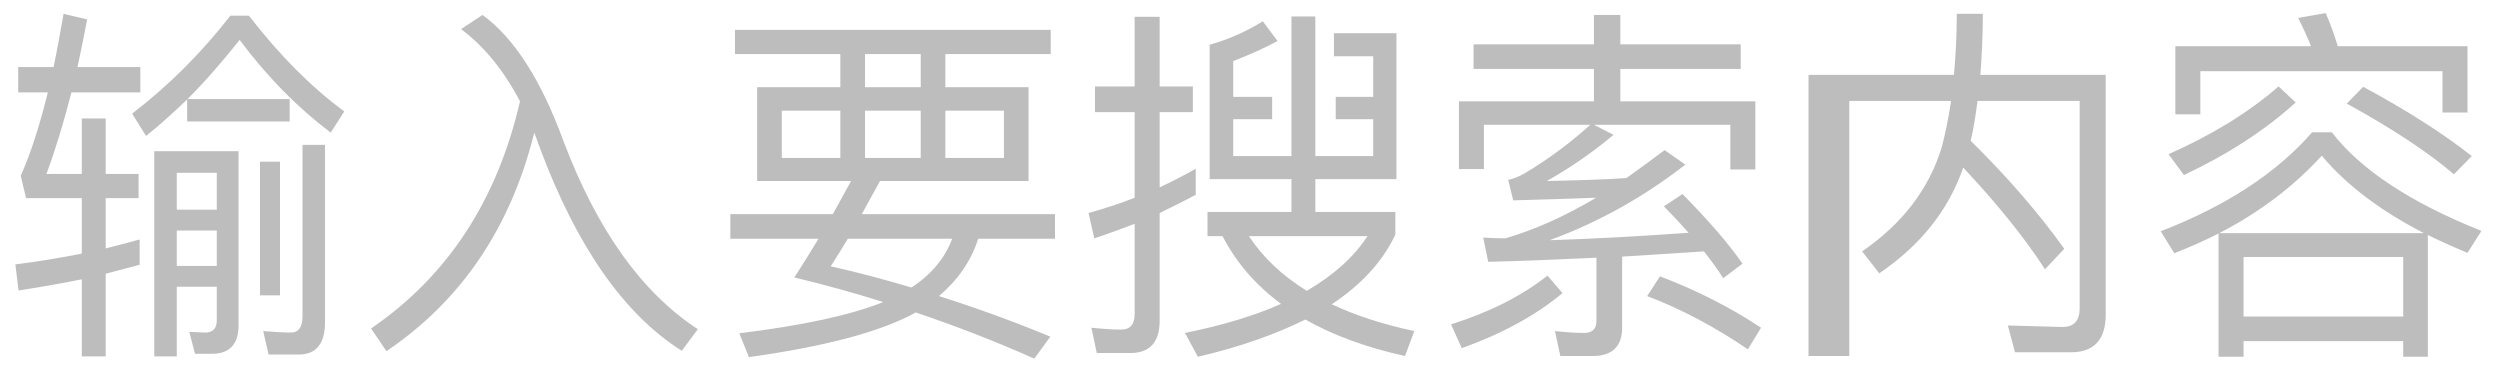 ﻿<?xml version="1.0" encoding="utf-8"?>
<svg version="1.1" xmlns:xlink="http://www.w3.org/1999/xlink" width="94px" height="14px" xmlns="http://www.w3.org/2000/svg">
  <defs>
    <pattern id="BGPattern" patternUnits="userSpaceOnUse" alignment="0 0" imageRepeat="None" />
    <mask fill="white" id="Clip2589">
      <path d="M 3.975 4.454  L 3.075 4.454  L 3.075 6.54  L 1.746 6.54  C 2.081 5.644  2.39 4.622  2.686 3.474  L 5.277 3.474  L 5.277 2.522  L 2.914 2.522  C 3.035 1.962  3.156 1.36  3.277 0.73  L 2.39 0.52  C 2.269 1.22  2.149 1.878  2.014 2.522  L 0.685 2.522  L 0.685 3.474  L 1.799 3.474  C 1.491 4.72  1.155 5.77  0.779 6.61  L 0.98 7.45  L 3.075 7.45  L 3.075 9.536  C 2.296 9.69  1.464 9.83  0.577 9.942  L 0.698 10.922  C 1.517 10.796  2.31 10.656  3.075 10.502  L 3.075 13.4  L 3.975 13.4  L 3.975 10.292  L 5.251 9.956  L 5.251 9.004  C 4.848 9.116  4.431 9.228  3.975 9.34  L 3.975 7.45  L 5.21 7.45  L 5.21 6.54  L 3.975 6.54  L 3.975 4.454  Z M 5.492 5.112  C 6.016 4.692  6.526 4.23  7.037 3.74  L 7.037 4.566  L 10.891 4.566  L 10.891 3.726  L 7.05 3.726  C 7.721 3.054  8.366 2.312  9.011 1.5  C 10.031 2.872  11.173 4.034  12.435 4.986  L 12.945 4.188  C 11.723 3.292  10.528 2.102  9.36 0.59  L 8.661 0.59  C 7.574 1.99  6.338 3.222  4.969 4.272  L 5.492 5.112  Z M 7.332 13.302  L 7.977 13.302  C 8.635 13.302  8.97 12.938  8.97 12.224  L 8.97 5.686  L 5.801 5.686  L 5.801 13.4  L 6.647 13.4  L 6.647 10.782  L 8.151 10.782  L 8.151 12.042  C 8.151 12.35  8.003 12.504  7.708 12.504  L 7.117 12.476  L 7.332 13.302  Z M 8.151 9.998  L 6.647 9.998  L 6.647 8.668  L 8.151 8.668  L 8.151 9.998  Z M 8.151 7.884  L 6.647 7.884  L 6.647 6.498  L 8.151 6.498  L 8.151 7.884  Z M 10.528 6.078  L 9.776 6.078  L 9.776 11.104  L 10.528 11.104  L 10.528 6.078  Z M 10.098 13.33  L 11.24 13.33  C 11.884 13.33  12.22 12.924  12.22 12.126  L 12.22 5.448  L 11.374 5.448  L 11.374 11.902  C 11.374 12.294  11.226 12.504  10.944 12.504  C 10.609 12.504  10.259 12.476  9.897 12.448  L 10.098 13.33  Z M 17.336 1.094  C 18.196 1.738  18.934 2.634  19.552 3.81  C 18.693 7.534  16.826 10.39  13.952 12.35  L 14.53 13.204  C 17.35 11.3  19.203 8.556  20.089 4.986  C 20.156 5.154  20.223 5.35  20.304 5.574  C 21.687 9.27  23.46 11.818  25.635 13.19  L 26.239 12.378  C 24.118 10.992  22.439 8.626  21.177 5.28  C 20.344 3.012  19.337 1.43  18.142 0.562  L 17.336 1.094  Z M 39.507 1.122  L 27.636 1.122  L 27.636 2.032  L 31.597 2.032  L 31.597 3.278  L 28.469 3.278  L 28.469 6.806  L 32 6.806  C 31.785 7.198  31.557 7.618  31.315 8.052  L 27.461 8.052  L 27.461 8.976  L 30.778 8.976  C 30.483 9.452  30.187 9.942  29.865 10.432  C 30.98 10.698  32.094 11.006  33.209 11.356  C 32 11.846  30.187 12.238  27.797 12.532  L 28.16 13.428  C 31.06 13.022  33.155 12.462  34.431 11.748  C 35.921 12.252  37.412 12.826  38.889 13.484  L 39.493 12.658  C 38.07 12.07  36.673 11.566  35.304 11.132  C 36.015 10.53  36.512 9.816  36.781 8.976  L 39.668 8.976  L 39.668 8.052  L 32.403 8.052  C 32.618 7.66  32.846 7.254  33.088 6.806  L 38.674 6.806  L 38.674 3.278  L 35.545 3.278  L 35.545 2.032  L 39.507 2.032  L 39.507 1.122  Z M 35.801 8.976  C 35.532 9.704  35.022 10.32  34.27 10.81  C 33.236 10.502  32.229 10.236  31.235 10.012  C 31.436 9.704  31.651 9.354  31.879 8.976  L 35.801 8.976  Z M 34.619 2.032  L 34.619 3.278  L 32.524 3.278  L 32.524 2.032  L 34.619 2.032  Z M 37.748 4.16  L 37.748 5.938  L 35.545 5.938  L 35.545 4.16  L 37.748 4.16  Z M 34.619 4.16  L 34.619 5.938  L 32.524 5.938  L 32.524 4.16  L 34.619 4.16  Z M 31.597 4.16  L 31.597 5.938  L 29.395 5.938  L 29.395 4.16  L 31.597 4.16  Z M 46.369 5.868  L 46.369 4.482  L 47.833 4.482  L 47.833 3.642  L 46.369 3.642  L 46.369 2.298  C 47.013 2.046  47.577 1.794  48.034 1.542  L 47.483 0.8  C 46.852 1.192  46.181 1.486  45.483 1.682  L 45.483 6.736  L 48.558 6.736  L 48.558 7.968  L 45.402 7.968  L 45.402 8.878  L 45.966 8.878  C 46.476 9.858  47.201 10.712  48.168 11.426  C 47.161 11.874  45.953 12.238  44.556 12.518  L 45.039 13.414  C 46.611 13.05  47.953 12.574  49.081 12.014  C 50.115 12.602  51.364 13.064  52.828 13.386  L 53.177 12.448  C 51.995 12.196  50.961 11.86  50.075 11.44  C 51.176 10.712  51.982 9.844  52.465 8.822  L 52.465 7.968  L 49.457 7.968  L 49.457 6.736  L 52.506 6.736  L 52.506 1.248  L 50.156 1.248  L 50.156 2.116  L 51.633 2.116  L 51.633 3.642  L 50.223 3.642  L 50.223 4.482  L 51.633 4.482  L 51.633 5.868  L 49.457 5.868  L 49.457 0.618  L 48.558 0.618  L 48.558 5.868  L 46.369 5.868  Z M 49.135 10.936  C 48.209 10.362  47.483 9.676  46.96 8.878  L 51.418 8.878  C 50.908 9.662  50.142 10.348  49.135 10.936  Z M 41.239 13.274  L 42.501 13.274  C 43.227 13.274  43.603 12.868  43.603 12.07  L 43.603 8.01  C 44.059 7.786  44.516 7.562  44.959 7.324  L 44.959 6.344  C 44.516 6.596  44.059 6.834  43.603 7.044  L 43.603 4.216  L 44.851 4.216  L 44.851 3.25  L 43.603 3.25  L 43.603 0.632  L 42.663 0.632  L 42.663 3.25  L 41.172 3.25  L 41.172 4.216  L 42.663 4.216  L 42.663 7.436  C 42.099 7.66  41.521 7.842  40.93 8.01  L 41.145 8.962  C 41.655 8.794  42.152 8.612  42.663 8.416  L 42.663 11.818  C 42.663 12.196  42.488 12.392  42.166 12.392  C 41.817 12.392  41.441 12.364  41.038 12.322  L 41.239 13.274  Z M 59.932 1.668  L 55.406 1.668  L 55.406 2.592  L 59.932 2.592  L 59.932 3.81  L 54.856 3.81  L 54.856 6.358  L 55.796 6.358  L 55.796 4.692  L 59.797 4.692  C 59.019 5.392  58.186 6.008  57.313 6.526  C 57.112 6.638  56.91 6.722  56.709 6.764  L 56.897 7.534  C 58.065 7.506  59.099 7.464  60.012 7.436  C 58.831 8.136  57.703 8.64  56.601 8.962  C 56.333 8.962  56.051 8.948  55.769 8.934  L 55.957 9.844  C 57.192 9.816  58.549 9.76  60.026 9.69  L 60.026 12.084  C 60.026 12.364  59.865 12.518  59.569 12.518  C 59.22 12.518  58.844 12.49  58.468 12.448  L 58.669 13.386  L 59.891 13.386  C 60.617 13.386  60.993 13.022  60.993 12.322  L 60.993 9.648  C 61.959 9.592  62.98 9.522  64.068 9.452  C 64.336 9.788  64.578 10.124  64.793 10.46  L 65.518 9.914  C 64.994 9.158  64.242 8.29  63.262 7.296  L 62.564 7.758  C 62.886 8.094  63.195 8.416  63.49 8.752  C 61.745 8.878  60.012 8.976  58.267 9.032  C 60.093 8.36  61.785 7.422  63.369 6.19  L 62.591 5.644  C 62.107 6.008  61.624 6.358  61.154 6.694  C 60.402 6.75  59.395 6.778  58.159 6.806  C 59.032 6.316  59.865 5.742  60.67 5.07  L 59.932 4.692  L 65.061 4.692  L 65.061 6.372  L 66.001 6.372  L 66.001 3.81  L 60.925 3.81  L 60.925 2.592  L 65.451 2.592  L 65.451 1.668  L 60.925 1.668  L 60.925 0.562  L 59.932 0.562  L 59.932 1.668  Z M 66.216 12.322  C 65.075 11.566  63.813 10.922  62.416 10.39  L 61.933 11.132  C 63.222 11.622  64.484 12.294  65.719 13.134  L 66.216 12.322  Z M 58.75 11.02  L 58.186 10.362  C 57.233 11.118  56.024 11.734  54.56 12.196  L 54.963 13.092  C 56.481 12.546  57.743 11.86  58.75 11.02  Z M 70.661 10.278  C 72.219 9.214  73.266 7.898  73.817 6.302  C 75.079 7.646  76.113 8.92  76.892 10.124  L 77.617 9.354  C 76.664 8.024  75.495 6.666  74.099 5.294  C 74.206 4.832  74.287 4.328  74.354 3.796  L 78.195 3.796  L 78.195 11.608  C 78.195 12.056  77.98 12.294  77.55 12.294  L 75.495 12.238  L 75.764 13.246  L 77.872 13.246  C 78.732 13.246  79.175 12.77  79.175 11.832  L 79.175 2.816  L 74.461 2.816  C 74.515 2.116  74.555 1.346  74.555 0.52  L 73.575 0.52  C 73.575 1.332  73.535 2.102  73.468 2.816  L 68 2.816  L 68 13.386  L 69.533 13.386  L 69.533 3.796  L 73.36 3.796  C 73.266 4.44  73.145 5.028  72.998 5.574  C 72.514 7.128  71.521 8.416  70.017 9.452  L 70.661 10.278  Z M 87.903 1.738  C 87.756 1.276  87.608 0.856  87.447 0.492  L 86.413 0.674  C 86.574 0.996  86.735 1.346  86.896 1.738  L 81.793 1.738  L 81.793 4.3  L 82.733 4.3  L 82.733 2.676  L 91.838 2.676  L 91.838 4.23  L 92.778 4.23  L 92.778 1.738  L 87.903 1.738  Z M 87.675 4.972  L 86.937 4.972  C 85.594 6.512  83.7 7.744  81.243 8.696  L 81.753 9.522  C 82.317 9.298  82.868 9.06  83.418 8.78  L 83.418 13.414  L 84.358 13.414  L 84.358 12.826  L 90.361 12.826  L 90.361 13.414  L 91.287 13.414  L 91.287 8.836  C 91.744 9.06  92.241 9.284  92.778 9.508  L 93.302 8.682  C 90.643 7.618  88.763 6.386  87.675 4.972  Z M 90.361 11.902  L 84.358 11.902  L 84.358 9.662  L 90.361 9.662  L 90.361 11.902  Z M 91.14 8.766  L 83.445 8.766  C 84.936 7.996  86.225 7.03  87.299 5.854  C 88.212 6.946  89.501 7.926  91.14 8.766  Z M 92.939 5.868  C 91.838 5  90.468 4.132  88.857 3.264  L 88.239 3.894  C 89.945 4.832  91.287 5.714  92.268 6.554  L 92.939 5.868  Z M 86.319 3.852  L 85.674 3.25  C 84.546 4.23  83.177 5.07  81.538 5.798  L 82.116 6.582  C 83.781 5.798  85.177 4.888  86.319 3.852  Z " fill-rule="evenodd" />
    </mask>
  </defs>
  <g transform="matrix(1 0 0 1 -331 -25 )">
    <path d="M 3.975 4.454  L 3.075 4.454  L 3.075 6.54  L 1.746 6.54  C 2.081 5.644  2.39 4.622  2.686 3.474  L 5.277 3.474  L 5.277 2.522  L 2.914 2.522  C 3.035 1.962  3.156 1.36  3.277 0.73  L 2.39 0.52  C 2.269 1.22  2.149 1.878  2.014 2.522  L 0.685 2.522  L 0.685 3.474  L 1.799 3.474  C 1.491 4.72  1.155 5.77  0.779 6.61  L 0.98 7.45  L 3.075 7.45  L 3.075 9.536  C 2.296 9.69  1.464 9.83  0.577 9.942  L 0.698 10.922  C 1.517 10.796  2.31 10.656  3.075 10.502  L 3.075 13.4  L 3.975 13.4  L 3.975 10.292  L 5.251 9.956  L 5.251 9.004  C 4.848 9.116  4.431 9.228  3.975 9.34  L 3.975 7.45  L 5.21 7.45  L 5.21 6.54  L 3.975 6.54  L 3.975 4.454  Z M 5.492 5.112  C 6.016 4.692  6.526 4.23  7.037 3.74  L 7.037 4.566  L 10.891 4.566  L 10.891 3.726  L 7.05 3.726  C 7.721 3.054  8.366 2.312  9.011 1.5  C 10.031 2.872  11.173 4.034  12.435 4.986  L 12.945 4.188  C 11.723 3.292  10.528 2.102  9.36 0.59  L 8.661 0.59  C 7.574 1.99  6.338 3.222  4.969 4.272  L 5.492 5.112  Z M 7.332 13.302  L 7.977 13.302  C 8.635 13.302  8.97 12.938  8.97 12.224  L 8.97 5.686  L 5.801 5.686  L 5.801 13.4  L 6.647 13.4  L 6.647 10.782  L 8.151 10.782  L 8.151 12.042  C 8.151 12.35  8.003 12.504  7.708 12.504  L 7.117 12.476  L 7.332 13.302  Z M 8.151 9.998  L 6.647 9.998  L 6.647 8.668  L 8.151 8.668  L 8.151 9.998  Z M 8.151 7.884  L 6.647 7.884  L 6.647 6.498  L 8.151 6.498  L 8.151 7.884  Z M 10.528 6.078  L 9.776 6.078  L 9.776 11.104  L 10.528 11.104  L 10.528 6.078  Z M 10.098 13.33  L 11.24 13.33  C 11.884 13.33  12.22 12.924  12.22 12.126  L 12.22 5.448  L 11.374 5.448  L 11.374 11.902  C 11.374 12.294  11.226 12.504  10.944 12.504  C 10.609 12.504  10.259 12.476  9.897 12.448  L 10.098 13.33  Z M 17.336 1.094  C 18.196 1.738  18.934 2.634  19.552 3.81  C 18.693 7.534  16.826 10.39  13.952 12.35  L 14.53 13.204  C 17.35 11.3  19.203 8.556  20.089 4.986  C 20.156 5.154  20.223 5.35  20.304 5.574  C 21.687 9.27  23.46 11.818  25.635 13.19  L 26.239 12.378  C 24.118 10.992  22.439 8.626  21.177 5.28  C 20.344 3.012  19.337 1.43  18.142 0.562  L 17.336 1.094  Z M 39.507 1.122  L 27.636 1.122  L 27.636 2.032  L 31.597 2.032  L 31.597 3.278  L 28.469 3.278  L 28.469 6.806  L 32 6.806  C 31.785 7.198  31.557 7.618  31.315 8.052  L 27.461 8.052  L 27.461 8.976  L 30.778 8.976  C 30.483 9.452  30.187 9.942  29.865 10.432  C 30.98 10.698  32.094 11.006  33.209 11.356  C 32 11.846  30.187 12.238  27.797 12.532  L 28.16 13.428  C 31.06 13.022  33.155 12.462  34.431 11.748  C 35.921 12.252  37.412 12.826  38.889 13.484  L 39.493 12.658  C 38.07 12.07  36.673 11.566  35.304 11.132  C 36.015 10.53  36.512 9.816  36.781 8.976  L 39.668 8.976  L 39.668 8.052  L 32.403 8.052  C 32.618 7.66  32.846 7.254  33.088 6.806  L 38.674 6.806  L 38.674 3.278  L 35.545 3.278  L 35.545 2.032  L 39.507 2.032  L 39.507 1.122  Z M 35.801 8.976  C 35.532 9.704  35.022 10.32  34.27 10.81  C 33.236 10.502  32.229 10.236  31.235 10.012  C 31.436 9.704  31.651 9.354  31.879 8.976  L 35.801 8.976  Z M 34.619 2.032  L 34.619 3.278  L 32.524 3.278  L 32.524 2.032  L 34.619 2.032  Z M 37.748 4.16  L 37.748 5.938  L 35.545 5.938  L 35.545 4.16  L 37.748 4.16  Z M 34.619 4.16  L 34.619 5.938  L 32.524 5.938  L 32.524 4.16  L 34.619 4.16  Z M 31.597 4.16  L 31.597 5.938  L 29.395 5.938  L 29.395 4.16  L 31.597 4.16  Z M 46.369 5.868  L 46.369 4.482  L 47.833 4.482  L 47.833 3.642  L 46.369 3.642  L 46.369 2.298  C 47.013 2.046  47.577 1.794  48.034 1.542  L 47.483 0.8  C 46.852 1.192  46.181 1.486  45.483 1.682  L 45.483 6.736  L 48.558 6.736  L 48.558 7.968  L 45.402 7.968  L 45.402 8.878  L 45.966 8.878  C 46.476 9.858  47.201 10.712  48.168 11.426  C 47.161 11.874  45.953 12.238  44.556 12.518  L 45.039 13.414  C 46.611 13.05  47.953 12.574  49.081 12.014  C 50.115 12.602  51.364 13.064  52.828 13.386  L 53.177 12.448  C 51.995 12.196  50.961 11.86  50.075 11.44  C 51.176 10.712  51.982 9.844  52.465 8.822  L 52.465 7.968  L 49.457 7.968  L 49.457 6.736  L 52.506 6.736  L 52.506 1.248  L 50.156 1.248  L 50.156 2.116  L 51.633 2.116  L 51.633 3.642  L 50.223 3.642  L 50.223 4.482  L 51.633 4.482  L 51.633 5.868  L 49.457 5.868  L 49.457 0.618  L 48.558 0.618  L 48.558 5.868  L 46.369 5.868  Z M 49.135 10.936  C 48.209 10.362  47.483 9.676  46.96 8.878  L 51.418 8.878  C 50.908 9.662  50.142 10.348  49.135 10.936  Z M 41.239 13.274  L 42.501 13.274  C 43.227 13.274  43.603 12.868  43.603 12.07  L 43.603 8.01  C 44.059 7.786  44.516 7.562  44.959 7.324  L 44.959 6.344  C 44.516 6.596  44.059 6.834  43.603 7.044  L 43.603 4.216  L 44.851 4.216  L 44.851 3.25  L 43.603 3.25  L 43.603 0.632  L 42.663 0.632  L 42.663 3.25  L 41.172 3.25  L 41.172 4.216  L 42.663 4.216  L 42.663 7.436  C 42.099 7.66  41.521 7.842  40.93 8.01  L 41.145 8.962  C 41.655 8.794  42.152 8.612  42.663 8.416  L 42.663 11.818  C 42.663 12.196  42.488 12.392  42.166 12.392  C 41.817 12.392  41.441 12.364  41.038 12.322  L 41.239 13.274  Z M 59.932 1.668  L 55.406 1.668  L 55.406 2.592  L 59.932 2.592  L 59.932 3.81  L 54.856 3.81  L 54.856 6.358  L 55.796 6.358  L 55.796 4.692  L 59.797 4.692  C 59.019 5.392  58.186 6.008  57.313 6.526  C 57.112 6.638  56.91 6.722  56.709 6.764  L 56.897 7.534  C 58.065 7.506  59.099 7.464  60.012 7.436  C 58.831 8.136  57.703 8.64  56.601 8.962  C 56.333 8.962  56.051 8.948  55.769 8.934  L 55.957 9.844  C 57.192 9.816  58.549 9.76  60.026 9.69  L 60.026 12.084  C 60.026 12.364  59.865 12.518  59.569 12.518  C 59.22 12.518  58.844 12.49  58.468 12.448  L 58.669 13.386  L 59.891 13.386  C 60.617 13.386  60.993 13.022  60.993 12.322  L 60.993 9.648  C 61.959 9.592  62.98 9.522  64.068 9.452  C 64.336 9.788  64.578 10.124  64.793 10.46  L 65.518 9.914  C 64.994 9.158  64.242 8.29  63.262 7.296  L 62.564 7.758  C 62.886 8.094  63.195 8.416  63.49 8.752  C 61.745 8.878  60.012 8.976  58.267 9.032  C 60.093 8.36  61.785 7.422  63.369 6.19  L 62.591 5.644  C 62.107 6.008  61.624 6.358  61.154 6.694  C 60.402 6.75  59.395 6.778  58.159 6.806  C 59.032 6.316  59.865 5.742  60.67 5.07  L 59.932 4.692  L 65.061 4.692  L 65.061 6.372  L 66.001 6.372  L 66.001 3.81  L 60.925 3.81  L 60.925 2.592  L 65.451 2.592  L 65.451 1.668  L 60.925 1.668  L 60.925 0.562  L 59.932 0.562  L 59.932 1.668  Z M 66.216 12.322  C 65.075 11.566  63.813 10.922  62.416 10.39  L 61.933 11.132  C 63.222 11.622  64.484 12.294  65.719 13.134  L 66.216 12.322  Z M 58.75 11.02  L 58.186 10.362  C 57.233 11.118  56.024 11.734  54.56 12.196  L 54.963 13.092  C 56.481 12.546  57.743 11.86  58.75 11.02  Z M 70.661 10.278  C 72.219 9.214  73.266 7.898  73.817 6.302  C 75.079 7.646  76.113 8.92  76.892 10.124  L 77.617 9.354  C 76.664 8.024  75.495 6.666  74.099 5.294  C 74.206 4.832  74.287 4.328  74.354 3.796  L 78.195 3.796  L 78.195 11.608  C 78.195 12.056  77.98 12.294  77.55 12.294  L 75.495 12.238  L 75.764 13.246  L 77.872 13.246  C 78.732 13.246  79.175 12.77  79.175 11.832  L 79.175 2.816  L 74.461 2.816  C 74.515 2.116  74.555 1.346  74.555 0.52  L 73.575 0.52  C 73.575 1.332  73.535 2.102  73.468 2.816  L 68 2.816  L 68 13.386  L 69.533 13.386  L 69.533 3.796  L 73.36 3.796  C 73.266 4.44  73.145 5.028  72.998 5.574  C 72.514 7.128  71.521 8.416  70.017 9.452  L 70.661 10.278  Z M 87.903 1.738  C 87.756 1.276  87.608 0.856  87.447 0.492  L 86.413 0.674  C 86.574 0.996  86.735 1.346  86.896 1.738  L 81.793 1.738  L 81.793 4.3  L 82.733 4.3  L 82.733 2.676  L 91.838 2.676  L 91.838 4.23  L 92.778 4.23  L 92.778 1.738  L 87.903 1.738  Z M 87.675 4.972  L 86.937 4.972  C 85.594 6.512  83.7 7.744  81.243 8.696  L 81.753 9.522  C 82.317 9.298  82.868 9.06  83.418 8.78  L 83.418 13.414  L 84.358 13.414  L 84.358 12.826  L 90.361 12.826  L 90.361 13.414  L 91.287 13.414  L 91.287 8.836  C 91.744 9.06  92.241 9.284  92.778 9.508  L 93.302 8.682  C 90.643 7.618  88.763 6.386  87.675 4.972  Z M 90.361 11.902  L 84.358 11.902  L 84.358 9.662  L 90.361 9.662  L 90.361 11.902  Z M 91.14 8.766  L 83.445 8.766  C 84.936 7.996  86.225 7.03  87.299 5.854  C 88.212 6.946  89.501 7.926  91.14 8.766  Z M 92.939 5.868  C 91.838 5  90.468 4.132  88.857 3.264  L 88.239 3.894  C 89.945 4.832  91.287 5.714  92.268 6.554  L 92.939 5.868  Z M 86.319 3.852  L 85.674 3.25  C 84.546 4.23  83.177 5.07  81.538 5.798  L 82.116 6.582  C 83.781 5.798  85.177 4.888  86.319 3.852  Z " fill-rule="nonzero" fill="rgba(0, 0, 0, 0.259)" stroke="none" transform="matrix(1 0 0 1 331 25 )" class="fill" />
    <path d="M 3.975 4.454  L 3.075 4.454  L 3.075 6.54  L 1.746 6.54  C 2.081 5.644  2.39 4.622  2.686 3.474  L 5.277 3.474  L 5.277 2.522  L 2.914 2.522  C 3.035 1.962  3.156 1.36  3.277 0.73  L 2.39 0.52  C 2.269 1.22  2.149 1.878  2.014 2.522  L 0.685 2.522  L 0.685 3.474  L 1.799 3.474  C 1.491 4.72  1.155 5.77  0.779 6.61  L 0.98 7.45  L 3.075 7.45  L 3.075 9.536  C 2.296 9.69  1.464 9.83  0.577 9.942  L 0.698 10.922  C 1.517 10.796  2.31 10.656  3.075 10.502  L 3.075 13.4  L 3.975 13.4  L 3.975 10.292  L 5.251 9.956  L 5.251 9.004  C 4.848 9.116  4.431 9.228  3.975 9.34  L 3.975 7.45  L 5.21 7.45  L 5.21 6.54  L 3.975 6.54  L 3.975 4.454  Z " stroke-width="0" stroke-dasharray="0" stroke="rgba(255, 255, 255, 0)" fill="none" transform="matrix(1 0 0 1 331 25 )" class="stroke" mask="url(#Clip2589)" />
    <path d="M 5.492 5.112  C 6.016 4.692  6.526 4.23  7.037 3.74  L 7.037 4.566  L 10.891 4.566  L 10.891 3.726  L 7.05 3.726  C 7.721 3.054  8.366 2.312  9.011 1.5  C 10.031 2.872  11.173 4.034  12.435 4.986  L 12.945 4.188  C 11.723 3.292  10.528 2.102  9.36 0.59  L 8.661 0.59  C 7.574 1.99  6.338 3.222  4.969 4.272  L 5.492 5.112  Z " stroke-width="0" stroke-dasharray="0" stroke="rgba(255, 255, 255, 0)" fill="none" transform="matrix(1 0 0 1 331 25 )" class="stroke" mask="url(#Clip2589)" />
    <path d="M 7.332 13.302  L 7.977 13.302  C 8.635 13.302  8.97 12.938  8.97 12.224  L 8.97 5.686  L 5.801 5.686  L 5.801 13.4  L 6.647 13.4  L 6.647 10.782  L 8.151 10.782  L 8.151 12.042  C 8.151 12.35  8.003 12.504  7.708 12.504  L 7.117 12.476  L 7.332 13.302  Z " stroke-width="0" stroke-dasharray="0" stroke="rgba(255, 255, 255, 0)" fill="none" transform="matrix(1 0 0 1 331 25 )" class="stroke" mask="url(#Clip2589)" />
    <path d="M 8.151 9.998  L 6.647 9.998  L 6.647 8.668  L 8.151 8.668  L 8.151 9.998  Z " stroke-width="0" stroke-dasharray="0" stroke="rgba(255, 255, 255, 0)" fill="none" transform="matrix(1 0 0 1 331 25 )" class="stroke" mask="url(#Clip2589)" />
    <path d="M 8.151 7.884  L 6.647 7.884  L 6.647 6.498  L 8.151 6.498  L 8.151 7.884  Z " stroke-width="0" stroke-dasharray="0" stroke="rgba(255, 255, 255, 0)" fill="none" transform="matrix(1 0 0 1 331 25 )" class="stroke" mask="url(#Clip2589)" />
    <path d="M 10.528 6.078  L 9.776 6.078  L 9.776 11.104  L 10.528 11.104  L 10.528 6.078  Z " stroke-width="0" stroke-dasharray="0" stroke="rgba(255, 255, 255, 0)" fill="none" transform="matrix(1 0 0 1 331 25 )" class="stroke" mask="url(#Clip2589)" />
    <path d="M 10.098 13.33  L 11.24 13.33  C 11.884 13.33  12.22 12.924  12.22 12.126  L 12.22 5.448  L 11.374 5.448  L 11.374 11.902  C 11.374 12.294  11.226 12.504  10.944 12.504  C 10.609 12.504  10.259 12.476  9.897 12.448  L 10.098 13.33  Z " stroke-width="0" stroke-dasharray="0" stroke="rgba(255, 255, 255, 0)" fill="none" transform="matrix(1 0 0 1 331 25 )" class="stroke" mask="url(#Clip2589)" />
    <path d="M 17.336 1.094  C 18.196 1.738  18.934 2.634  19.552 3.81  C 18.693 7.534  16.826 10.39  13.952 12.35  L 14.53 13.204  C 17.35 11.3  19.203 8.556  20.089 4.986  C 20.156 5.154  20.223 5.35  20.304 5.574  C 21.687 9.27  23.46 11.818  25.635 13.19  L 26.239 12.378  C 24.118 10.992  22.439 8.626  21.177 5.28  C 20.344 3.012  19.337 1.43  18.142 0.562  L 17.336 1.094  Z " stroke-width="0" stroke-dasharray="0" stroke="rgba(255, 255, 255, 0)" fill="none" transform="matrix(1 0 0 1 331 25 )" class="stroke" mask="url(#Clip2589)" />
    <path d="M 39.507 1.122  L 27.636 1.122  L 27.636 2.032  L 31.597 2.032  L 31.597 3.278  L 28.469 3.278  L 28.469 6.806  L 32 6.806  C 31.785 7.198  31.557 7.618  31.315 8.052  L 27.461 8.052  L 27.461 8.976  L 30.778 8.976  C 30.483 9.452  30.187 9.942  29.865 10.432  C 30.98 10.698  32.094 11.006  33.209 11.356  C 32 11.846  30.187 12.238  27.797 12.532  L 28.16 13.428  C 31.06 13.022  33.155 12.462  34.431 11.748  C 35.921 12.252  37.412 12.826  38.889 13.484  L 39.493 12.658  C 38.07 12.07  36.673 11.566  35.304 11.132  C 36.015 10.53  36.512 9.816  36.781 8.976  L 39.668 8.976  L 39.668 8.052  L 32.403 8.052  C 32.618 7.66  32.846 7.254  33.088 6.806  L 38.674 6.806  L 38.674 3.278  L 35.545 3.278  L 35.545 2.032  L 39.507 2.032  L 39.507 1.122  Z " stroke-width="0" stroke-dasharray="0" stroke="rgba(255, 255, 255, 0)" fill="none" transform="matrix(1 0 0 1 331 25 )" class="stroke" mask="url(#Clip2589)" />
    <path d="M 35.801 8.976  C 35.532 9.704  35.022 10.32  34.27 10.81  C 33.236 10.502  32.229 10.236  31.235 10.012  C 31.436 9.704  31.651 9.354  31.879 8.976  L 35.801 8.976  Z " stroke-width="0" stroke-dasharray="0" stroke="rgba(255, 255, 255, 0)" fill="none" transform="matrix(1 0 0 1 331 25 )" class="stroke" mask="url(#Clip2589)" />
    <path d="M 34.619 2.032  L 34.619 3.278  L 32.524 3.278  L 32.524 2.032  L 34.619 2.032  Z " stroke-width="0" stroke-dasharray="0" stroke="rgba(255, 255, 255, 0)" fill="none" transform="matrix(1 0 0 1 331 25 )" class="stroke" mask="url(#Clip2589)" />
    <path d="M 37.748 4.16  L 37.748 5.938  L 35.545 5.938  L 35.545 4.16  L 37.748 4.16  Z " stroke-width="0" stroke-dasharray="0" stroke="rgba(255, 255, 255, 0)" fill="none" transform="matrix(1 0 0 1 331 25 )" class="stroke" mask="url(#Clip2589)" />
    <path d="M 34.619 4.16  L 34.619 5.938  L 32.524 5.938  L 32.524 4.16  L 34.619 4.16  Z " stroke-width="0" stroke-dasharray="0" stroke="rgba(255, 255, 255, 0)" fill="none" transform="matrix(1 0 0 1 331 25 )" class="stroke" mask="url(#Clip2589)" />
    <path d="M 31.597 4.16  L 31.597 5.938  L 29.395 5.938  L 29.395 4.16  L 31.597 4.16  Z " stroke-width="0" stroke-dasharray="0" stroke="rgba(255, 255, 255, 0)" fill="none" transform="matrix(1 0 0 1 331 25 )" class="stroke" mask="url(#Clip2589)" />
    <path d="M 46.369 5.868  L 46.369 4.482  L 47.833 4.482  L 47.833 3.642  L 46.369 3.642  L 46.369 2.298  C 47.013 2.046  47.577 1.794  48.034 1.542  L 47.483 0.8  C 46.852 1.192  46.181 1.486  45.483 1.682  L 45.483 6.736  L 48.558 6.736  L 48.558 7.968  L 45.402 7.968  L 45.402 8.878  L 45.966 8.878  C 46.476 9.858  47.201 10.712  48.168 11.426  C 47.161 11.874  45.953 12.238  44.556 12.518  L 45.039 13.414  C 46.611 13.05  47.953 12.574  49.081 12.014  C 50.115 12.602  51.364 13.064  52.828 13.386  L 53.177 12.448  C 51.995 12.196  50.961 11.86  50.075 11.44  C 51.176 10.712  51.982 9.844  52.465 8.822  L 52.465 7.968  L 49.457 7.968  L 49.457 6.736  L 52.506 6.736  L 52.506 1.248  L 50.156 1.248  L 50.156 2.116  L 51.633 2.116  L 51.633 3.642  L 50.223 3.642  L 50.223 4.482  L 51.633 4.482  L 51.633 5.868  L 49.457 5.868  L 49.457 0.618  L 48.558 0.618  L 48.558 5.868  L 46.369 5.868  Z " stroke-width="0" stroke-dasharray="0" stroke="rgba(255, 255, 255, 0)" fill="none" transform="matrix(1 0 0 1 331 25 )" class="stroke" mask="url(#Clip2589)" />
    <path d="M 49.135 10.936  C 48.209 10.362  47.483 9.676  46.96 8.878  L 51.418 8.878  C 50.908 9.662  50.142 10.348  49.135 10.936  Z " stroke-width="0" stroke-dasharray="0" stroke="rgba(255, 255, 255, 0)" fill="none" transform="matrix(1 0 0 1 331 25 )" class="stroke" mask="url(#Clip2589)" />
    <path d="M 41.239 13.274  L 42.501 13.274  C 43.227 13.274  43.603 12.868  43.603 12.07  L 43.603 8.01  C 44.059 7.786  44.516 7.562  44.959 7.324  L 44.959 6.344  C 44.516 6.596  44.059 6.834  43.603 7.044  L 43.603 4.216  L 44.851 4.216  L 44.851 3.25  L 43.603 3.25  L 43.603 0.632  L 42.663 0.632  L 42.663 3.25  L 41.172 3.25  L 41.172 4.216  L 42.663 4.216  L 42.663 7.436  C 42.099 7.66  41.521 7.842  40.93 8.01  L 41.145 8.962  C 41.655 8.794  42.152 8.612  42.663 8.416  L 42.663 11.818  C 42.663 12.196  42.488 12.392  42.166 12.392  C 41.817 12.392  41.441 12.364  41.038 12.322  L 41.239 13.274  Z " stroke-width="0" stroke-dasharray="0" stroke="rgba(255, 255, 255, 0)" fill="none" transform="matrix(1 0 0 1 331 25 )" class="stroke" mask="url(#Clip2589)" />
    <path d="M 59.932 1.668  L 55.406 1.668  L 55.406 2.592  L 59.932 2.592  L 59.932 3.81  L 54.856 3.81  L 54.856 6.358  L 55.796 6.358  L 55.796 4.692  L 59.797 4.692  C 59.019 5.392  58.186 6.008  57.313 6.526  C 57.112 6.638  56.91 6.722  56.709 6.764  L 56.897 7.534  C 58.065 7.506  59.099 7.464  60.012 7.436  C 58.831 8.136  57.703 8.64  56.601 8.962  C 56.333 8.962  56.051 8.948  55.769 8.934  L 55.957 9.844  C 57.192 9.816  58.549 9.76  60.026 9.69  L 60.026 12.084  C 60.026 12.364  59.865 12.518  59.569 12.518  C 59.22 12.518  58.844 12.49  58.468 12.448  L 58.669 13.386  L 59.891 13.386  C 60.617 13.386  60.993 13.022  60.993 12.322  L 60.993 9.648  C 61.959 9.592  62.98 9.522  64.068 9.452  C 64.336 9.788  64.578 10.124  64.793 10.46  L 65.518 9.914  C 64.994 9.158  64.242 8.29  63.262 7.296  L 62.564 7.758  C 62.886 8.094  63.195 8.416  63.49 8.752  C 61.745 8.878  60.012 8.976  58.267 9.032  C 60.093 8.36  61.785 7.422  63.369 6.19  L 62.591 5.644  C 62.107 6.008  61.624 6.358  61.154 6.694  C 60.402 6.75  59.395 6.778  58.159 6.806  C 59.032 6.316  59.865 5.742  60.67 5.07  L 59.932 4.692  L 65.061 4.692  L 65.061 6.372  L 66.001 6.372  L 66.001 3.81  L 60.925 3.81  L 60.925 2.592  L 65.451 2.592  L 65.451 1.668  L 60.925 1.668  L 60.925 0.562  L 59.932 0.562  L 59.932 1.668  Z " stroke-width="0" stroke-dasharray="0" stroke="rgba(255, 255, 255, 0)" fill="none" transform="matrix(1 0 0 1 331 25 )" class="stroke" mask="url(#Clip2589)" />
    <path d="M 66.216 12.322  C 65.075 11.566  63.813 10.922  62.416 10.39  L 61.933 11.132  C 63.222 11.622  64.484 12.294  65.719 13.134  L 66.216 12.322  Z " stroke-width="0" stroke-dasharray="0" stroke="rgba(255, 255, 255, 0)" fill="none" transform="matrix(1 0 0 1 331 25 )" class="stroke" mask="url(#Clip2589)" />
    <path d="M 58.75 11.02  L 58.186 10.362  C 57.233 11.118  56.024 11.734  54.56 12.196  L 54.963 13.092  C 56.481 12.546  57.743 11.86  58.75 11.02  Z " stroke-width="0" stroke-dasharray="0" stroke="rgba(255, 255, 255, 0)" fill="none" transform="matrix(1 0 0 1 331 25 )" class="stroke" mask="url(#Clip2589)" />
    <path d="M 70.661 10.278  C 72.219 9.214  73.266 7.898  73.817 6.302  C 75.079 7.646  76.113 8.92  76.892 10.124  L 77.617 9.354  C 76.664 8.024  75.495 6.666  74.099 5.294  C 74.206 4.832  74.287 4.328  74.354 3.796  L 78.195 3.796  L 78.195 11.608  C 78.195 12.056  77.98 12.294  77.55 12.294  L 75.495 12.238  L 75.764 13.246  L 77.872 13.246  C 78.732 13.246  79.175 12.77  79.175 11.832  L 79.175 2.816  L 74.461 2.816  C 74.515 2.116  74.555 1.346  74.555 0.52  L 73.575 0.52  C 73.575 1.332  73.535 2.102  73.468 2.816  L 68 2.816  L 68 13.386  L 69.533 13.386  L 69.533 3.796  L 73.36 3.796  C 73.266 4.44  73.145 5.028  72.998 5.574  C 72.514 7.128  71.521 8.416  70.017 9.452  L 70.661 10.278  Z " stroke-width="0" stroke-dasharray="0" stroke="rgba(255, 255, 255, 0)" fill="none" transform="matrix(1 0 0 1 331 25 )" class="stroke" mask="url(#Clip2589)" />
    <path d="M 87.903 1.738  C 87.756 1.276  87.608 0.856  87.447 0.492  L 86.413 0.674  C 86.574 0.996  86.735 1.346  86.896 1.738  L 81.793 1.738  L 81.793 4.3  L 82.733 4.3  L 82.733 2.676  L 91.838 2.676  L 91.838 4.23  L 92.778 4.23  L 92.778 1.738  L 87.903 1.738  Z " stroke-width="0" stroke-dasharray="0" stroke="rgba(255, 255, 255, 0)" fill="none" transform="matrix(1 0 0 1 331 25 )" class="stroke" mask="url(#Clip2589)" />
    <path d="M 87.675 4.972  L 86.937 4.972  C 85.594 6.512  83.7 7.744  81.243 8.696  L 81.753 9.522  C 82.317 9.298  82.868 9.06  83.418 8.78  L 83.418 13.414  L 84.358 13.414  L 84.358 12.826  L 90.361 12.826  L 90.361 13.414  L 91.287 13.414  L 91.287 8.836  C 91.744 9.06  92.241 9.284  92.778 9.508  L 93.302 8.682  C 90.643 7.618  88.763 6.386  87.675 4.972  Z " stroke-width="0" stroke-dasharray="0" stroke="rgba(255, 255, 255, 0)" fill="none" transform="matrix(1 0 0 1 331 25 )" class="stroke" mask="url(#Clip2589)" />
    <path d="M 90.361 11.902  L 84.358 11.902  L 84.358 9.662  L 90.361 9.662  L 90.361 11.902  Z " stroke-width="0" stroke-dasharray="0" stroke="rgba(255, 255, 255, 0)" fill="none" transform="matrix(1 0 0 1 331 25 )" class="stroke" mask="url(#Clip2589)" />
    <path d="M 91.14 8.766  L 83.445 8.766  C 84.936 7.996  86.225 7.03  87.299 5.854  C 88.212 6.946  89.501 7.926  91.14 8.766  Z " stroke-width="0" stroke-dasharray="0" stroke="rgba(255, 255, 255, 0)" fill="none" transform="matrix(1 0 0 1 331 25 )" class="stroke" mask="url(#Clip2589)" />
    <path d="M 92.939 5.868  C 91.838 5  90.468 4.132  88.857 3.264  L 88.239 3.894  C 89.945 4.832  91.287 5.714  92.268 6.554  L 92.939 5.868  Z " stroke-width="0" stroke-dasharray="0" stroke="rgba(255, 255, 255, 0)" fill="none" transform="matrix(1 0 0 1 331 25 )" class="stroke" mask="url(#Clip2589)" />
    <path d="M 86.319 3.852  L 85.674 3.25  C 84.546 4.23  83.177 5.07  81.538 5.798  L 82.116 6.582  C 83.781 5.798  85.177 4.888  86.319 3.852  Z " stroke-width="0" stroke-dasharray="0" stroke="rgba(255, 255, 255, 0)" fill="none" transform="matrix(1 0 0 1 331 25 )" class="stroke" mask="url(#Clip2589)" />
  </g>
</svg>
